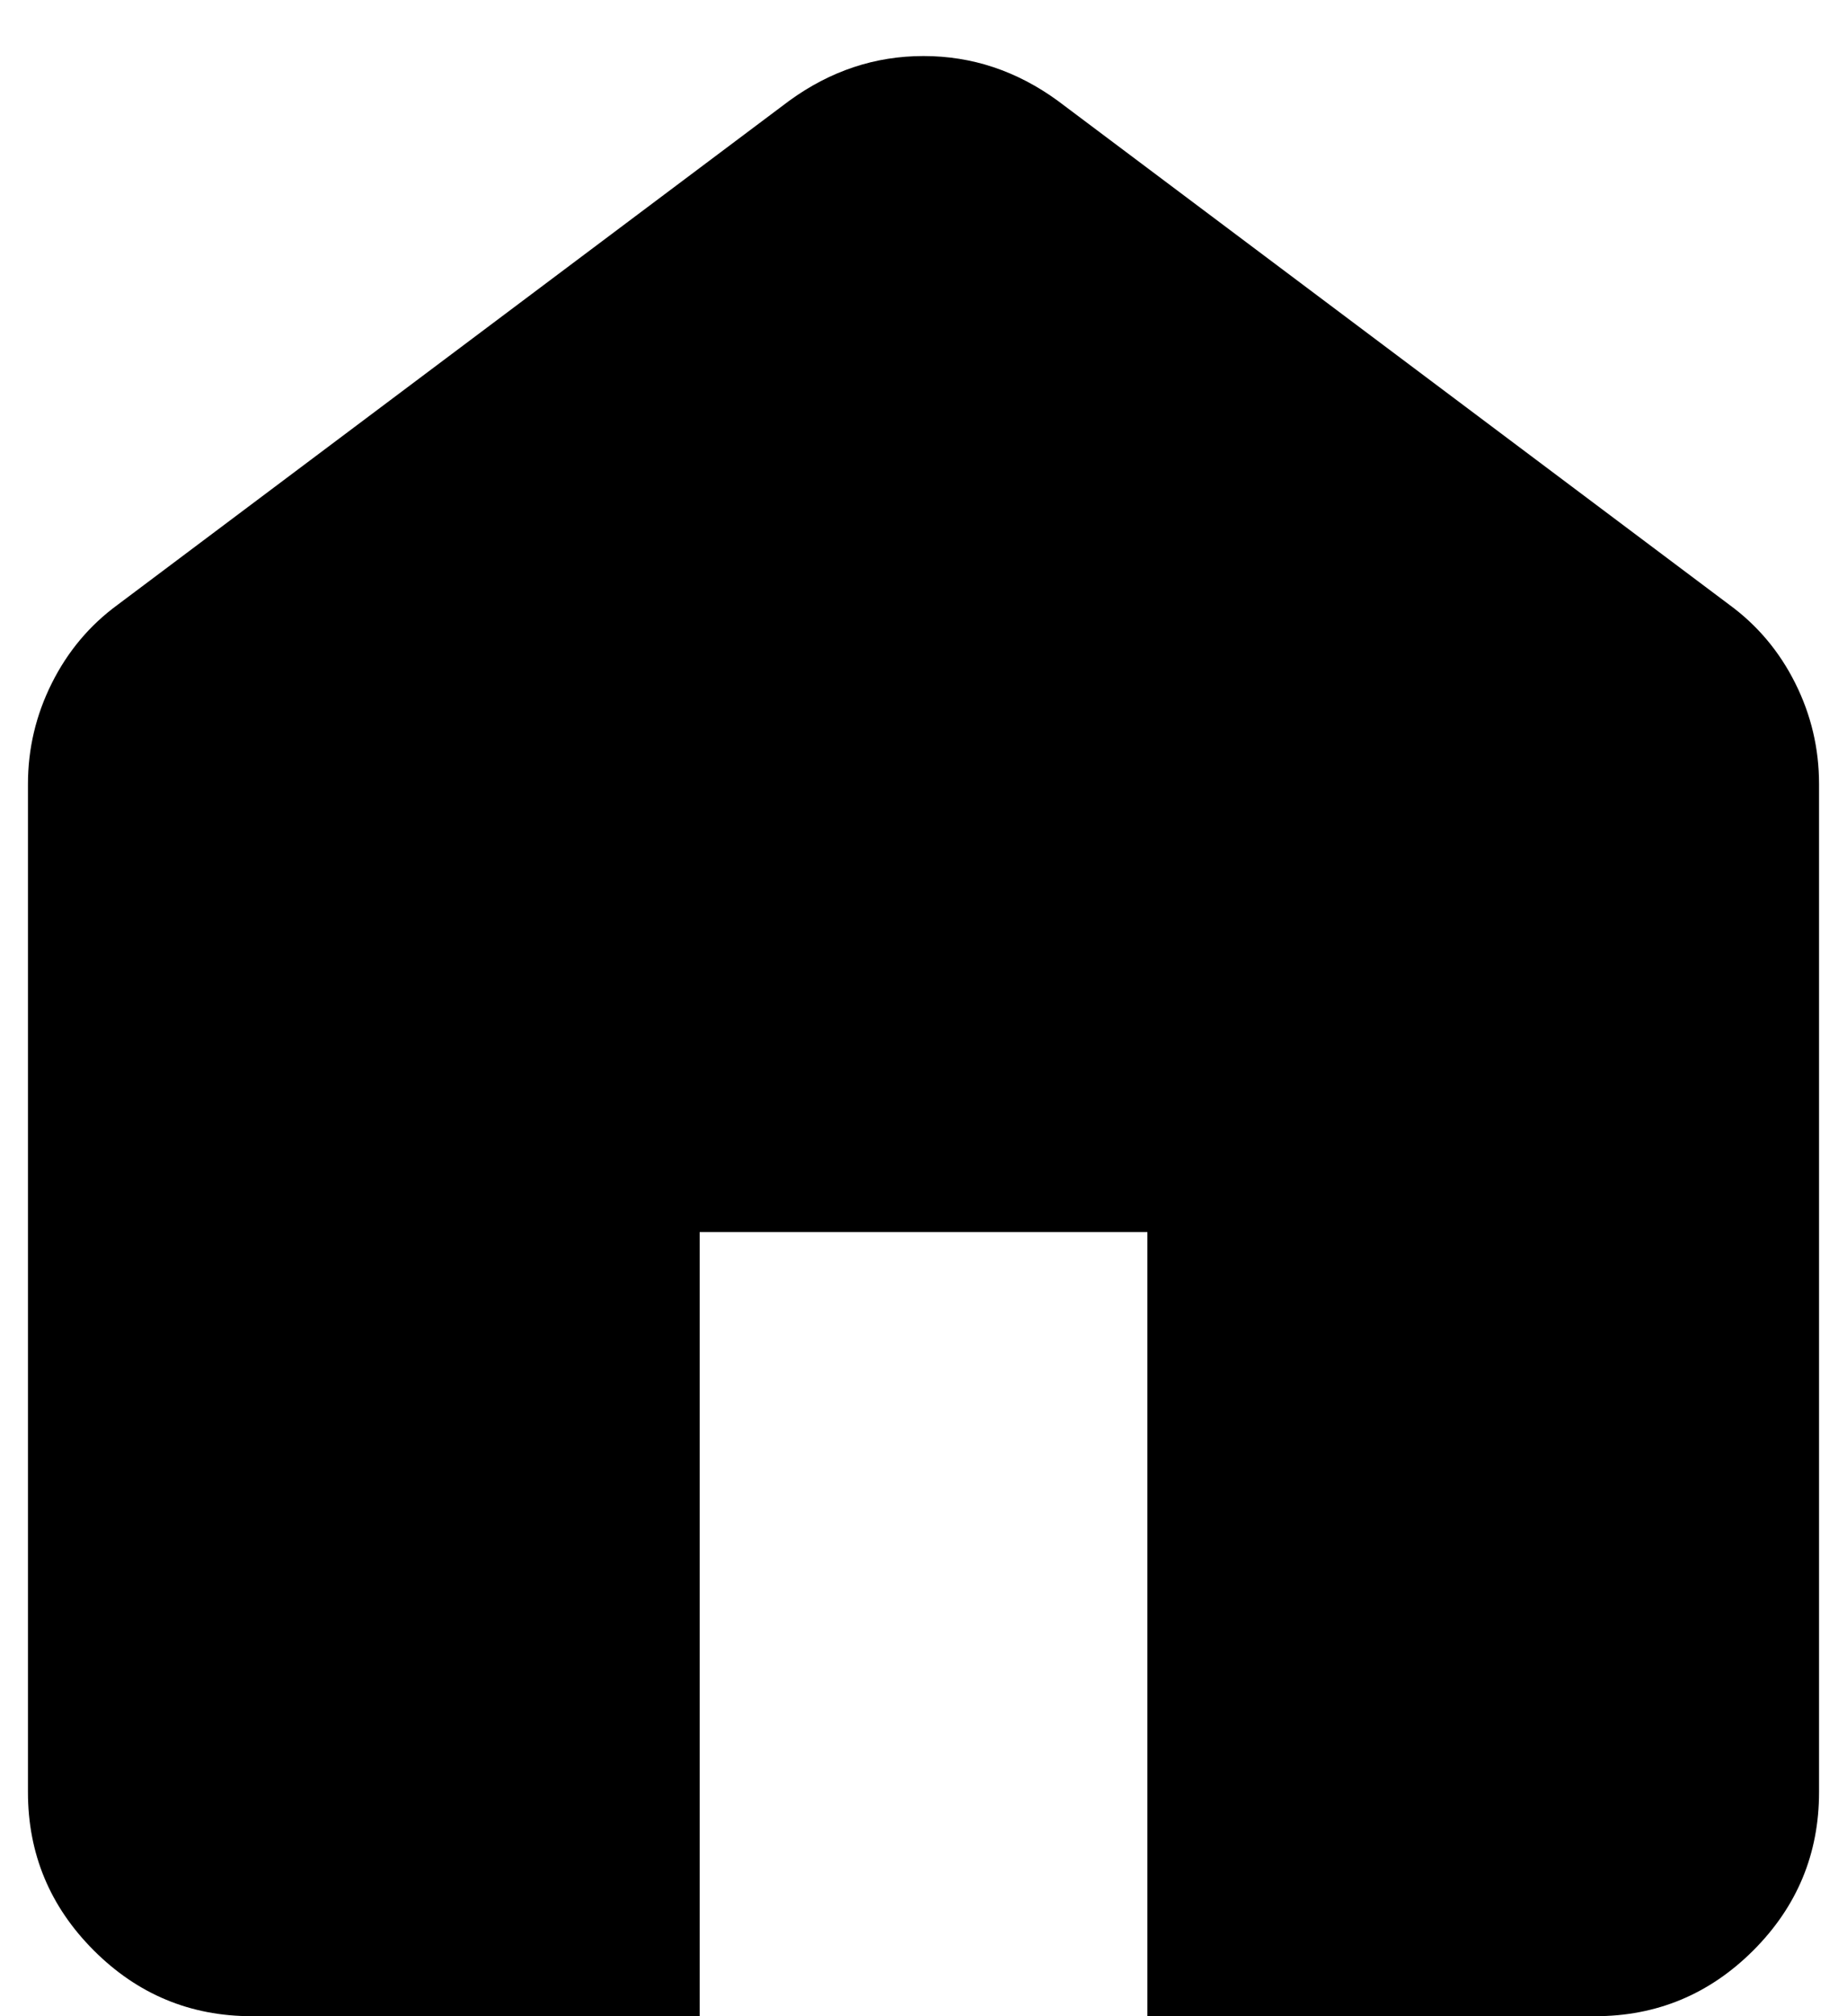<svg  viewBox="0 0 22 24"  xmlns="http://www.w3.org/2000/svg">
<path d="M3 24C2.267 24 1.639 23.739 1.117 23.217C0.595 22.695 0.333 22.067 0.333 21.333V9.333C0.333 8.911 0.428 8.511 0.617 8.133C0.806 7.755 1.067 7.444 1.4 7.2L9.4 1.2C9.645 1.022 9.9 0.889 10.167 0.8C10.434 0.711 10.711 0.667 11 0.667C11.289 0.667 11.567 0.711 11.834 0.8C12.1 0.889 12.356 1.022 12.6 1.2L20.6 7.2C20.933 7.444 21.195 7.755 21.384 8.133C21.573 8.511 21.667 8.911 21.667 9.333V21.333C21.667 22.067 21.406 22.695 20.884 23.217C20.361 23.739 19.733 24 19 24H13.667V14.666H8.334V24H3Z" />
</svg>
